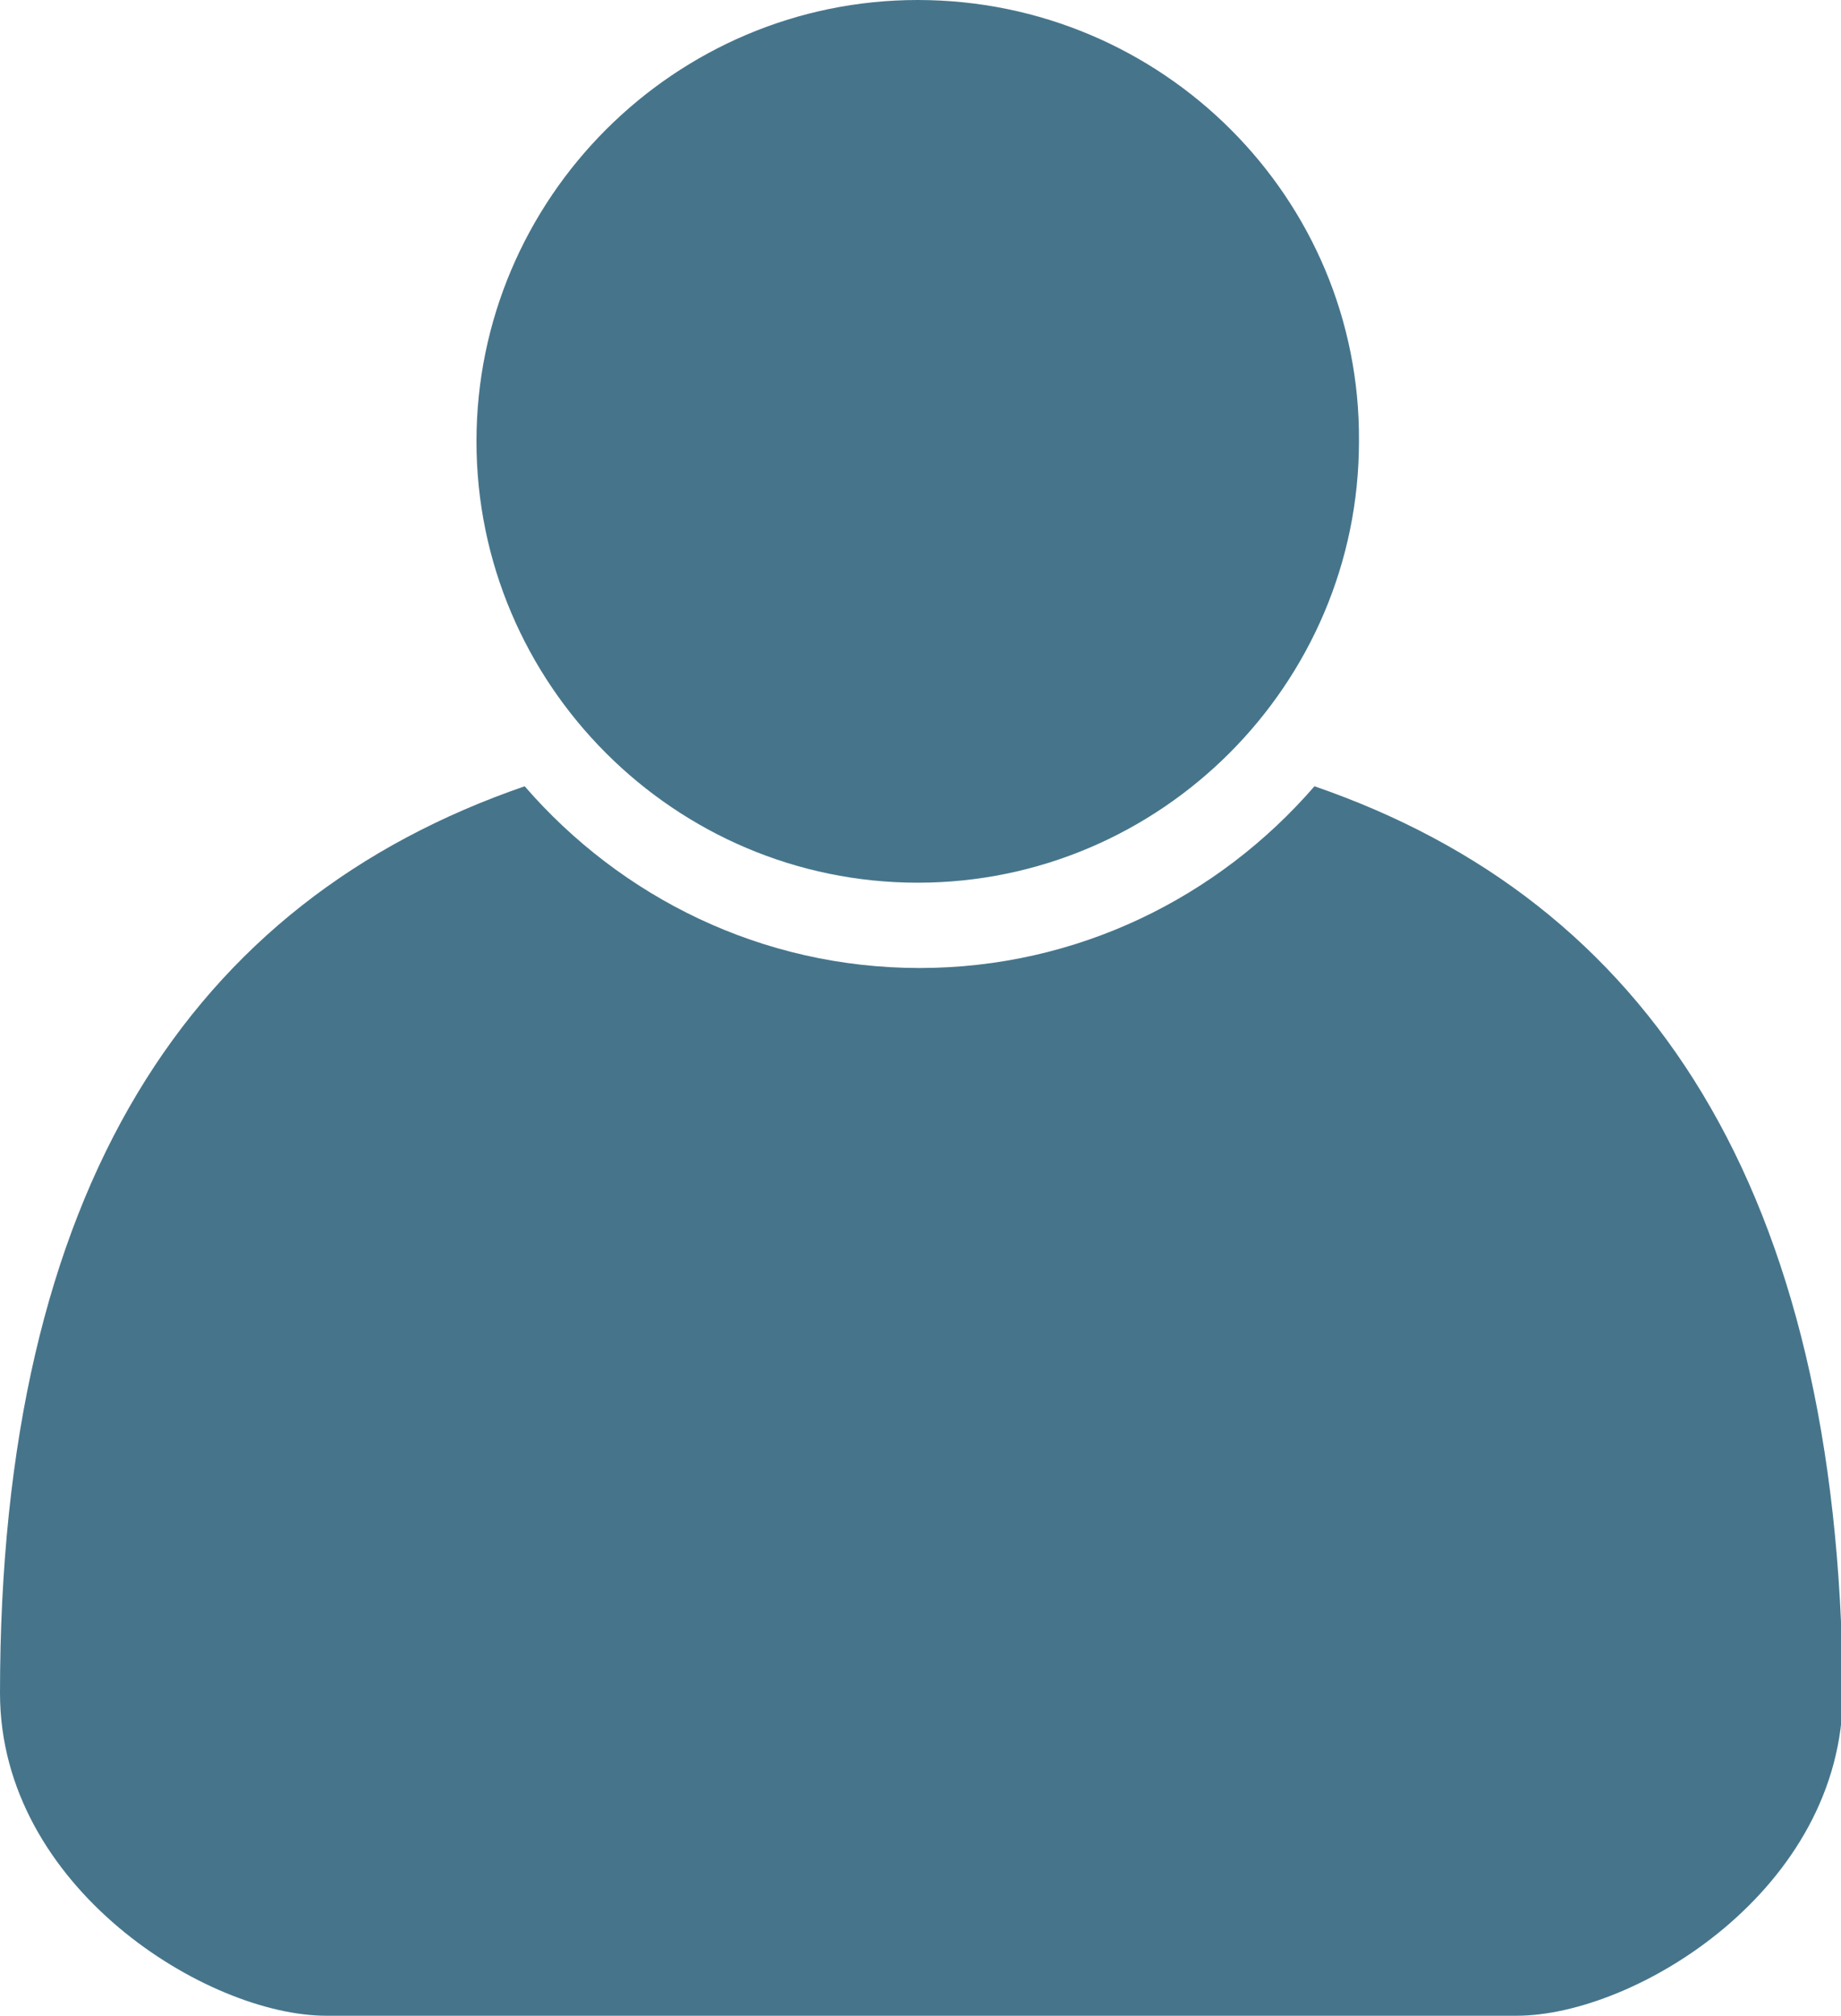 <?xml version="1.0" encoding="utf-8"?>
<!-- Generator: Adobe Illustrator 19.0.0, SVG Export Plug-In . SVG Version: 6.00 Build 0)  -->
<svg version="1.1" id="Layer_1" xmlns="http://www.w3.org/2000/svg" xmlns:xlink="http://www.w3.org/1999/xlink" x="0px" y="0px"
	 viewBox="-247 366.2 99.3 108.7" style="enable-background:new -247 366.2 99.3 108.7;" xml:space="preserve">
<style type="text/css">
	.st0{fill:#46758B;}
</style>
<g>
	<path id="XMLID_15_" class="st0" d="M-197.5,366.2c-13.1,0-23.8,10.7-23.8,23.8c0,13.1,10.7,23.8,23.8,23.8s23.8-10.7,23.8-23.8
		C-173.6,376.9-184.3,366.2-197.5,366.2z"/>
	<path id="XMLID_14_" class="st0" d="M-176.1,408.6c-5.2,6-12.8,9.8-21.3,9.8s-16.1-3.8-21.3-9.8c-18,6.2-28.3,21.7-28.3,48.9
		c0,10.5,11.2,17.4,17.6,17.4h32.1h32.1c6.4,0,17.6-6.8,17.6-17.4C-147.8,430.3-158.1,414.8-176.1,408.6z"/>
</g>
</svg>
